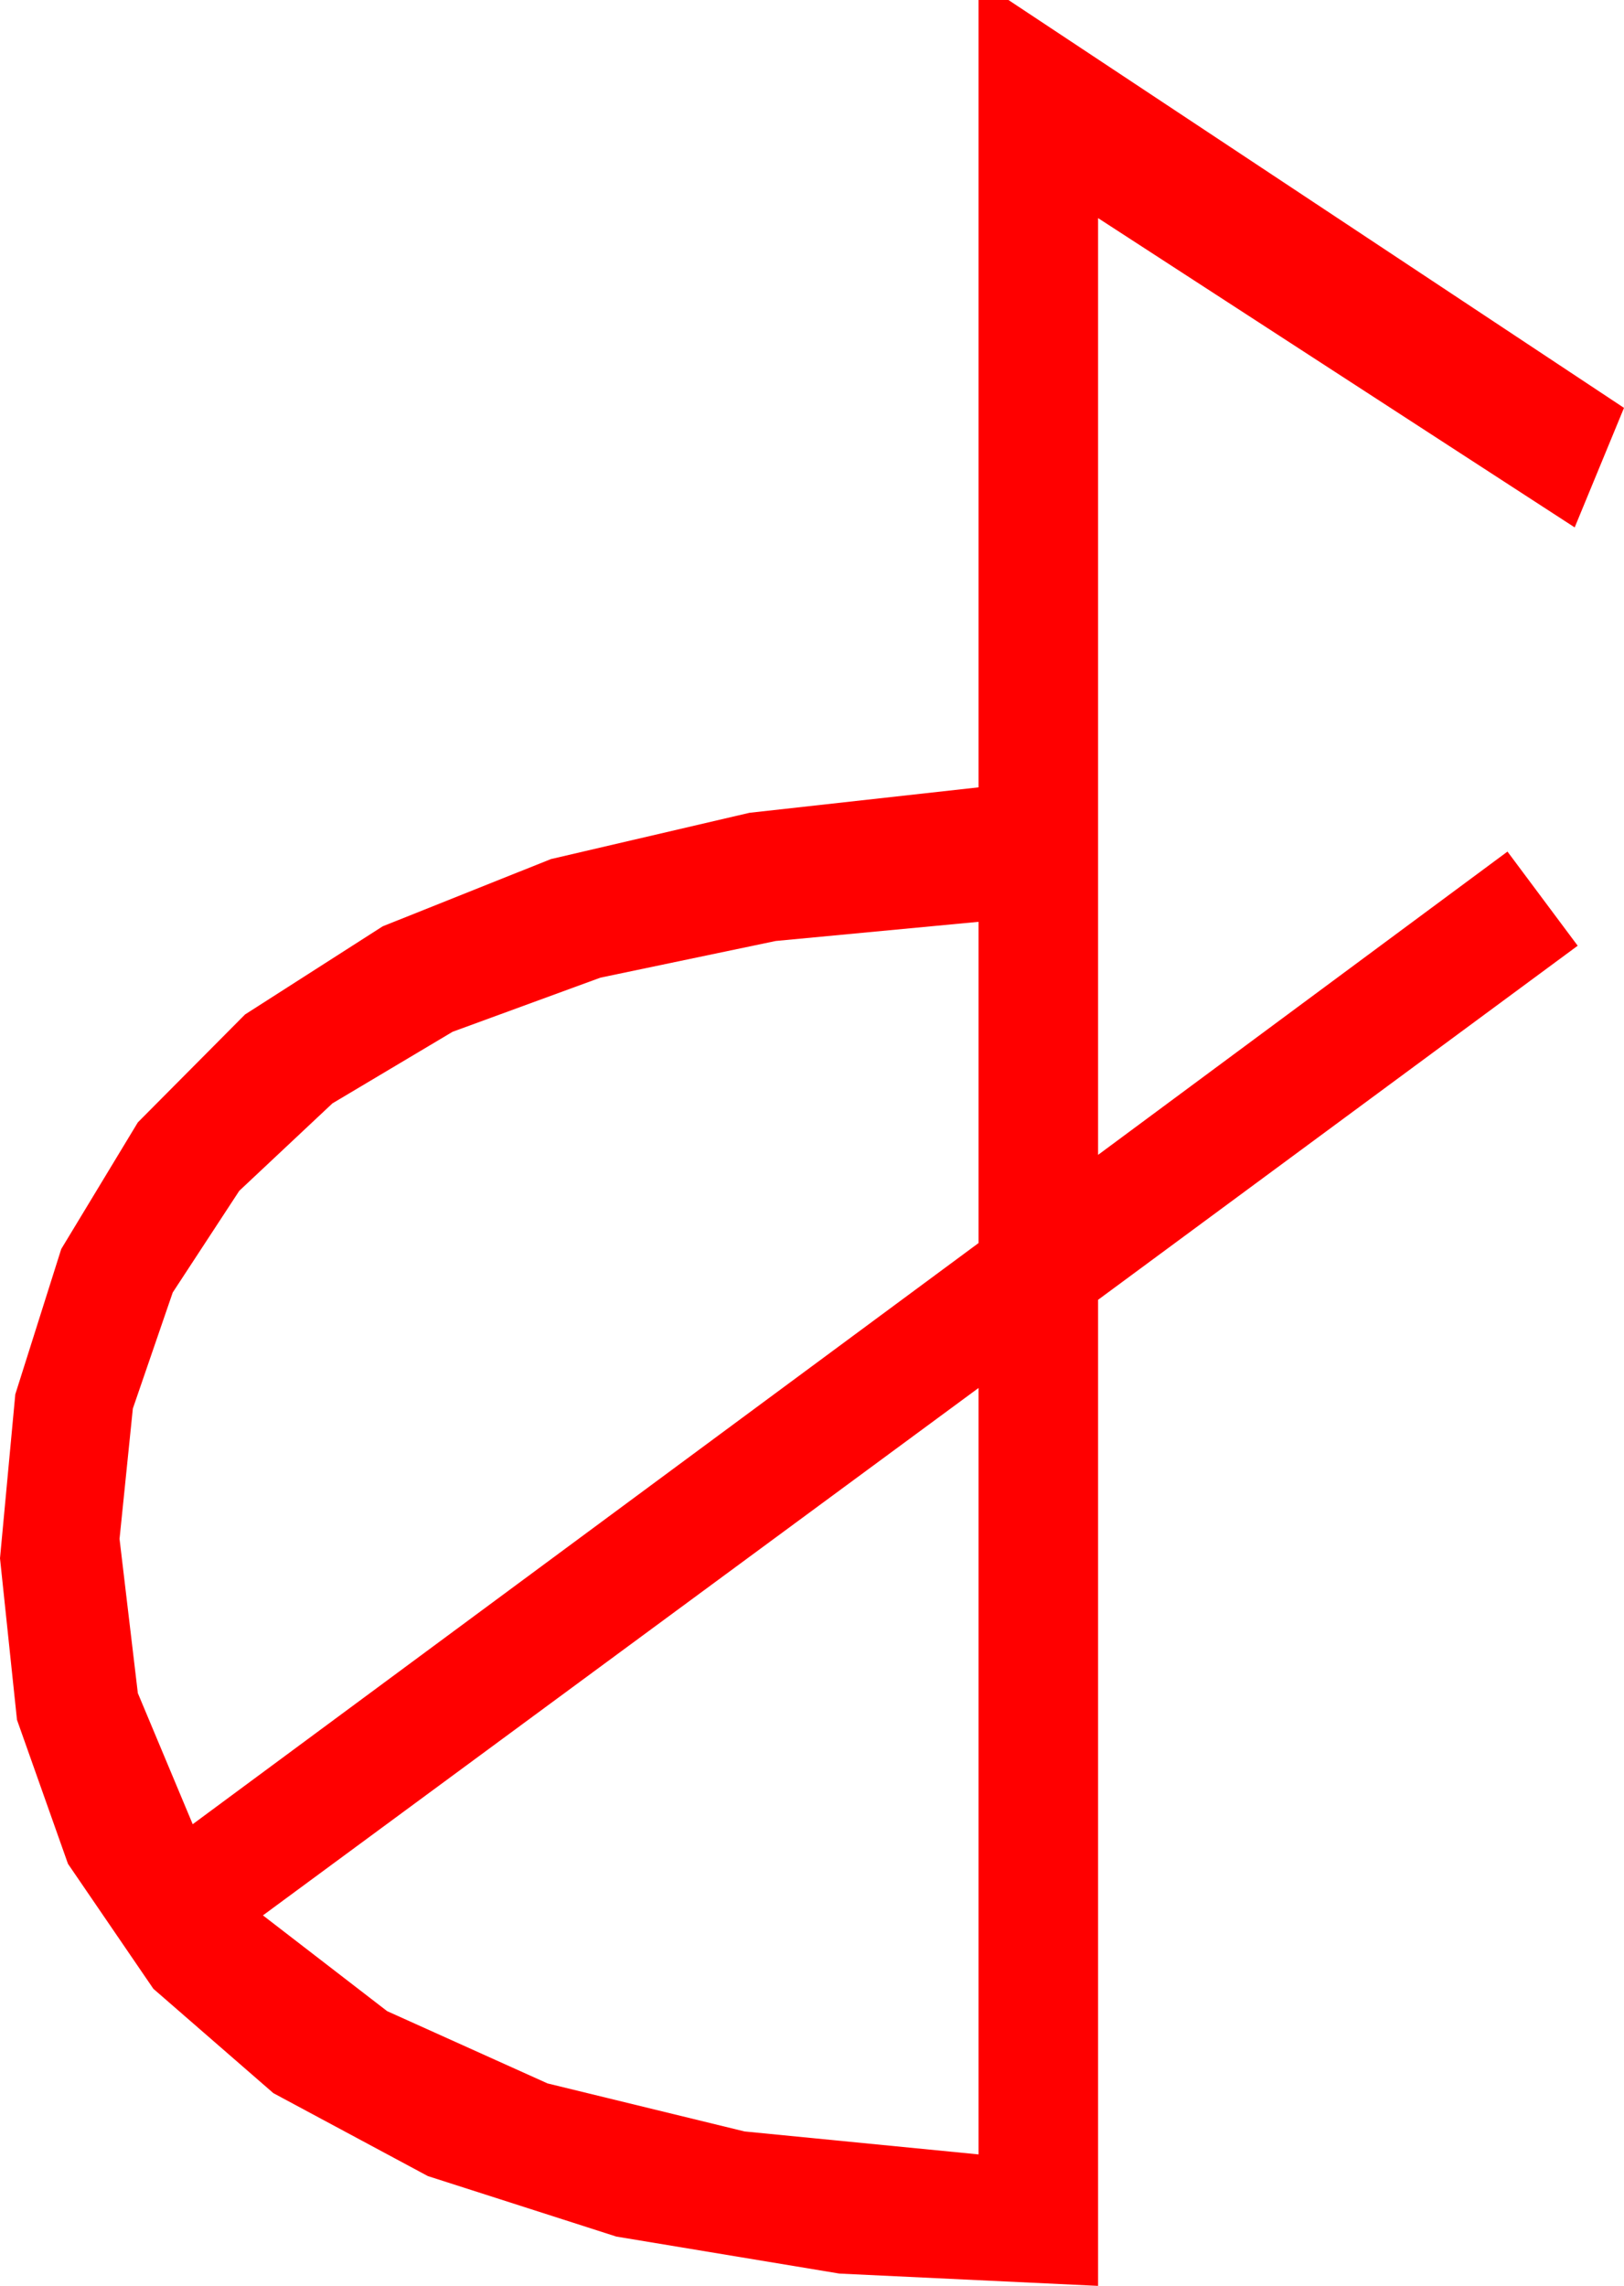 <?xml version="1.0" encoding="utf-8"?>
<!DOCTYPE svg PUBLIC "-//W3C//DTD SVG 1.1//EN" "http://www.w3.org/Graphics/SVG/1.1/DTD/svg11.dtd">
<svg width="31.846" height="44.824" xmlns="http://www.w3.org/2000/svg" xmlns:xlink="http://www.w3.org/1999/xlink" xmlns:xml="http://www.w3.org/XML/1998/namespace" version="1.1">
  <g>
    <g>
      <path style="fill:#FF0000;fill-opacity:1" d="M19.189,27.217L5.156,37.559 7.592,39.437 10.737,40.854 14.601,41.796 19.189,42.246 19.189,27.217z M19.189,18.076L15.211,18.452 11.774,19.171 8.876,20.232 6.519,21.636 4.692,23.351 3.387,25.345 2.605,27.621 2.344,30.176 2.703,33.201 3.779,35.771 19.189,24.375 19.189,18.076z M19.189,0L19.775,0 31.846,7.998 30.879,10.342 21.533,4.277 21.533,22.646 29.561,16.699 30.938,18.545 21.533,25.488 21.533,44.824 16.461,44.583 12.085,43.857 8.39,42.671 5.361,41.045 3.007,38.998 1.333,36.548 0.333,33.724 0,30.557 0.3,27.341 1.201,24.492 2.703,22.009 4.805,19.893 7.505,18.164 10.803,16.846 14.698,15.938 19.189,15.439 19.189,0z" />
    </g>
  </g>
</svg>